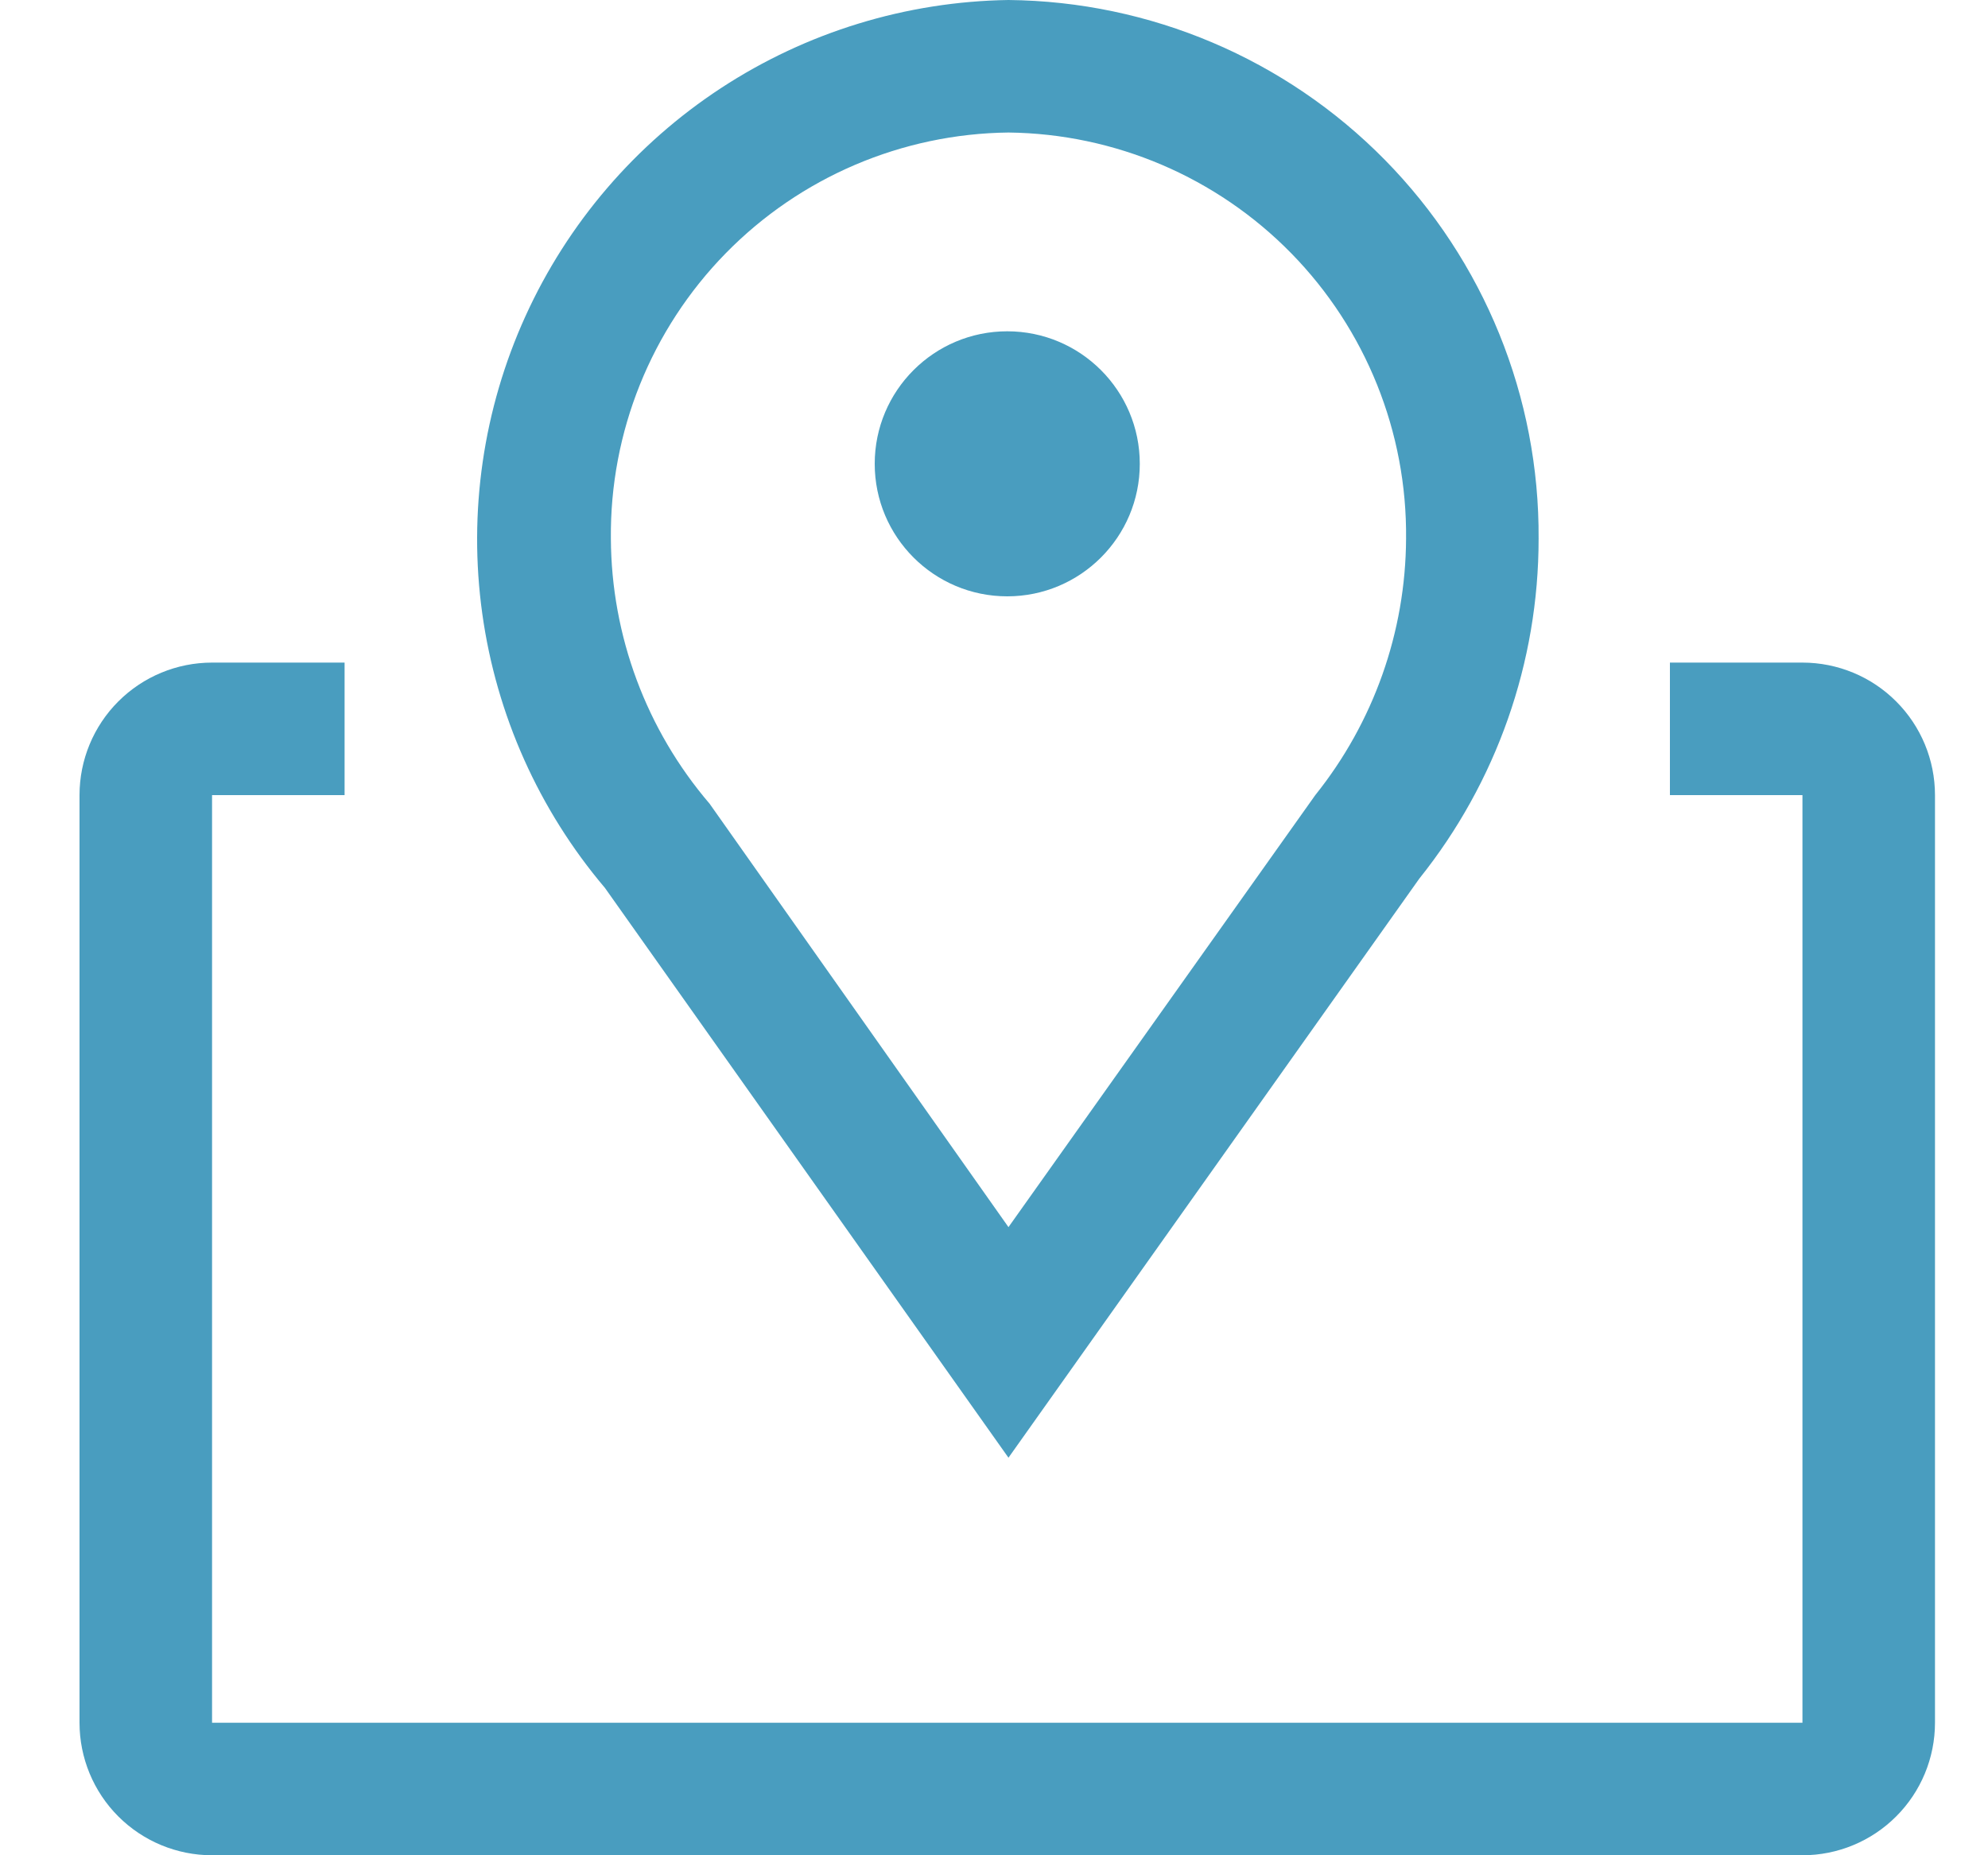<svg width="75" height="70" viewBox="0 0 75 70" fill="none" xmlns="http://www.w3.org/2000/svg">
<g opacity="0.8">
<path d="M38.046 55L22.821 33.5C20.329 30.558 18.724 26.968 18.194 23.149C17.663 19.33 18.228 15.438 19.824 11.928C21.419 8.418 23.979 5.433 27.205 3.321C30.431 1.209 34.191 0.058 38.046 0C43.391 0.053 48.496 2.221 52.245 6.031C55.993 9.841 58.08 14.98 58.046 20.325C58.048 24.987 56.461 29.511 53.546 33.15L38.046 55ZM38.046 5C34.026 5.046 30.188 6.686 27.376 9.559C24.564 12.433 23.006 16.305 23.046 20.325C23.065 23.994 24.385 27.538 26.771 30.325L38.046 46.3L49.621 30C51.822 27.254 53.029 23.844 53.046 20.325C53.086 16.305 51.529 12.433 48.717 9.559C45.904 6.686 42.067 5.046 38.046 5Z" fill="#1B85AF"/>
<path d="M38 22.5C40.761 22.5 43 20.261 43 17.5C43 14.739 40.761 12.5 38 12.5C35.239 12.5 33 14.739 33 17.5C33 20.261 35.239 22.5 38 22.5Z" fill="#1B85AF"/>
<path d="M68 25H63V30H68V65H8V30H13V25H8C6.674 25 5.402 25.527 4.464 26.465C3.527 27.402 3 28.674 3 30V65C3 66.326 3.527 67.598 4.464 68.535C5.402 69.473 6.674 70 8 70H68C69.326 70 70.598 69.473 71.535 68.535C72.473 67.598 73 66.326 73 65V30C73 28.674 72.473 27.402 71.535 26.465C70.598 25.527 69.326 25 68 25Z" fill="#1B85AF"/>
</g>
</svg>
